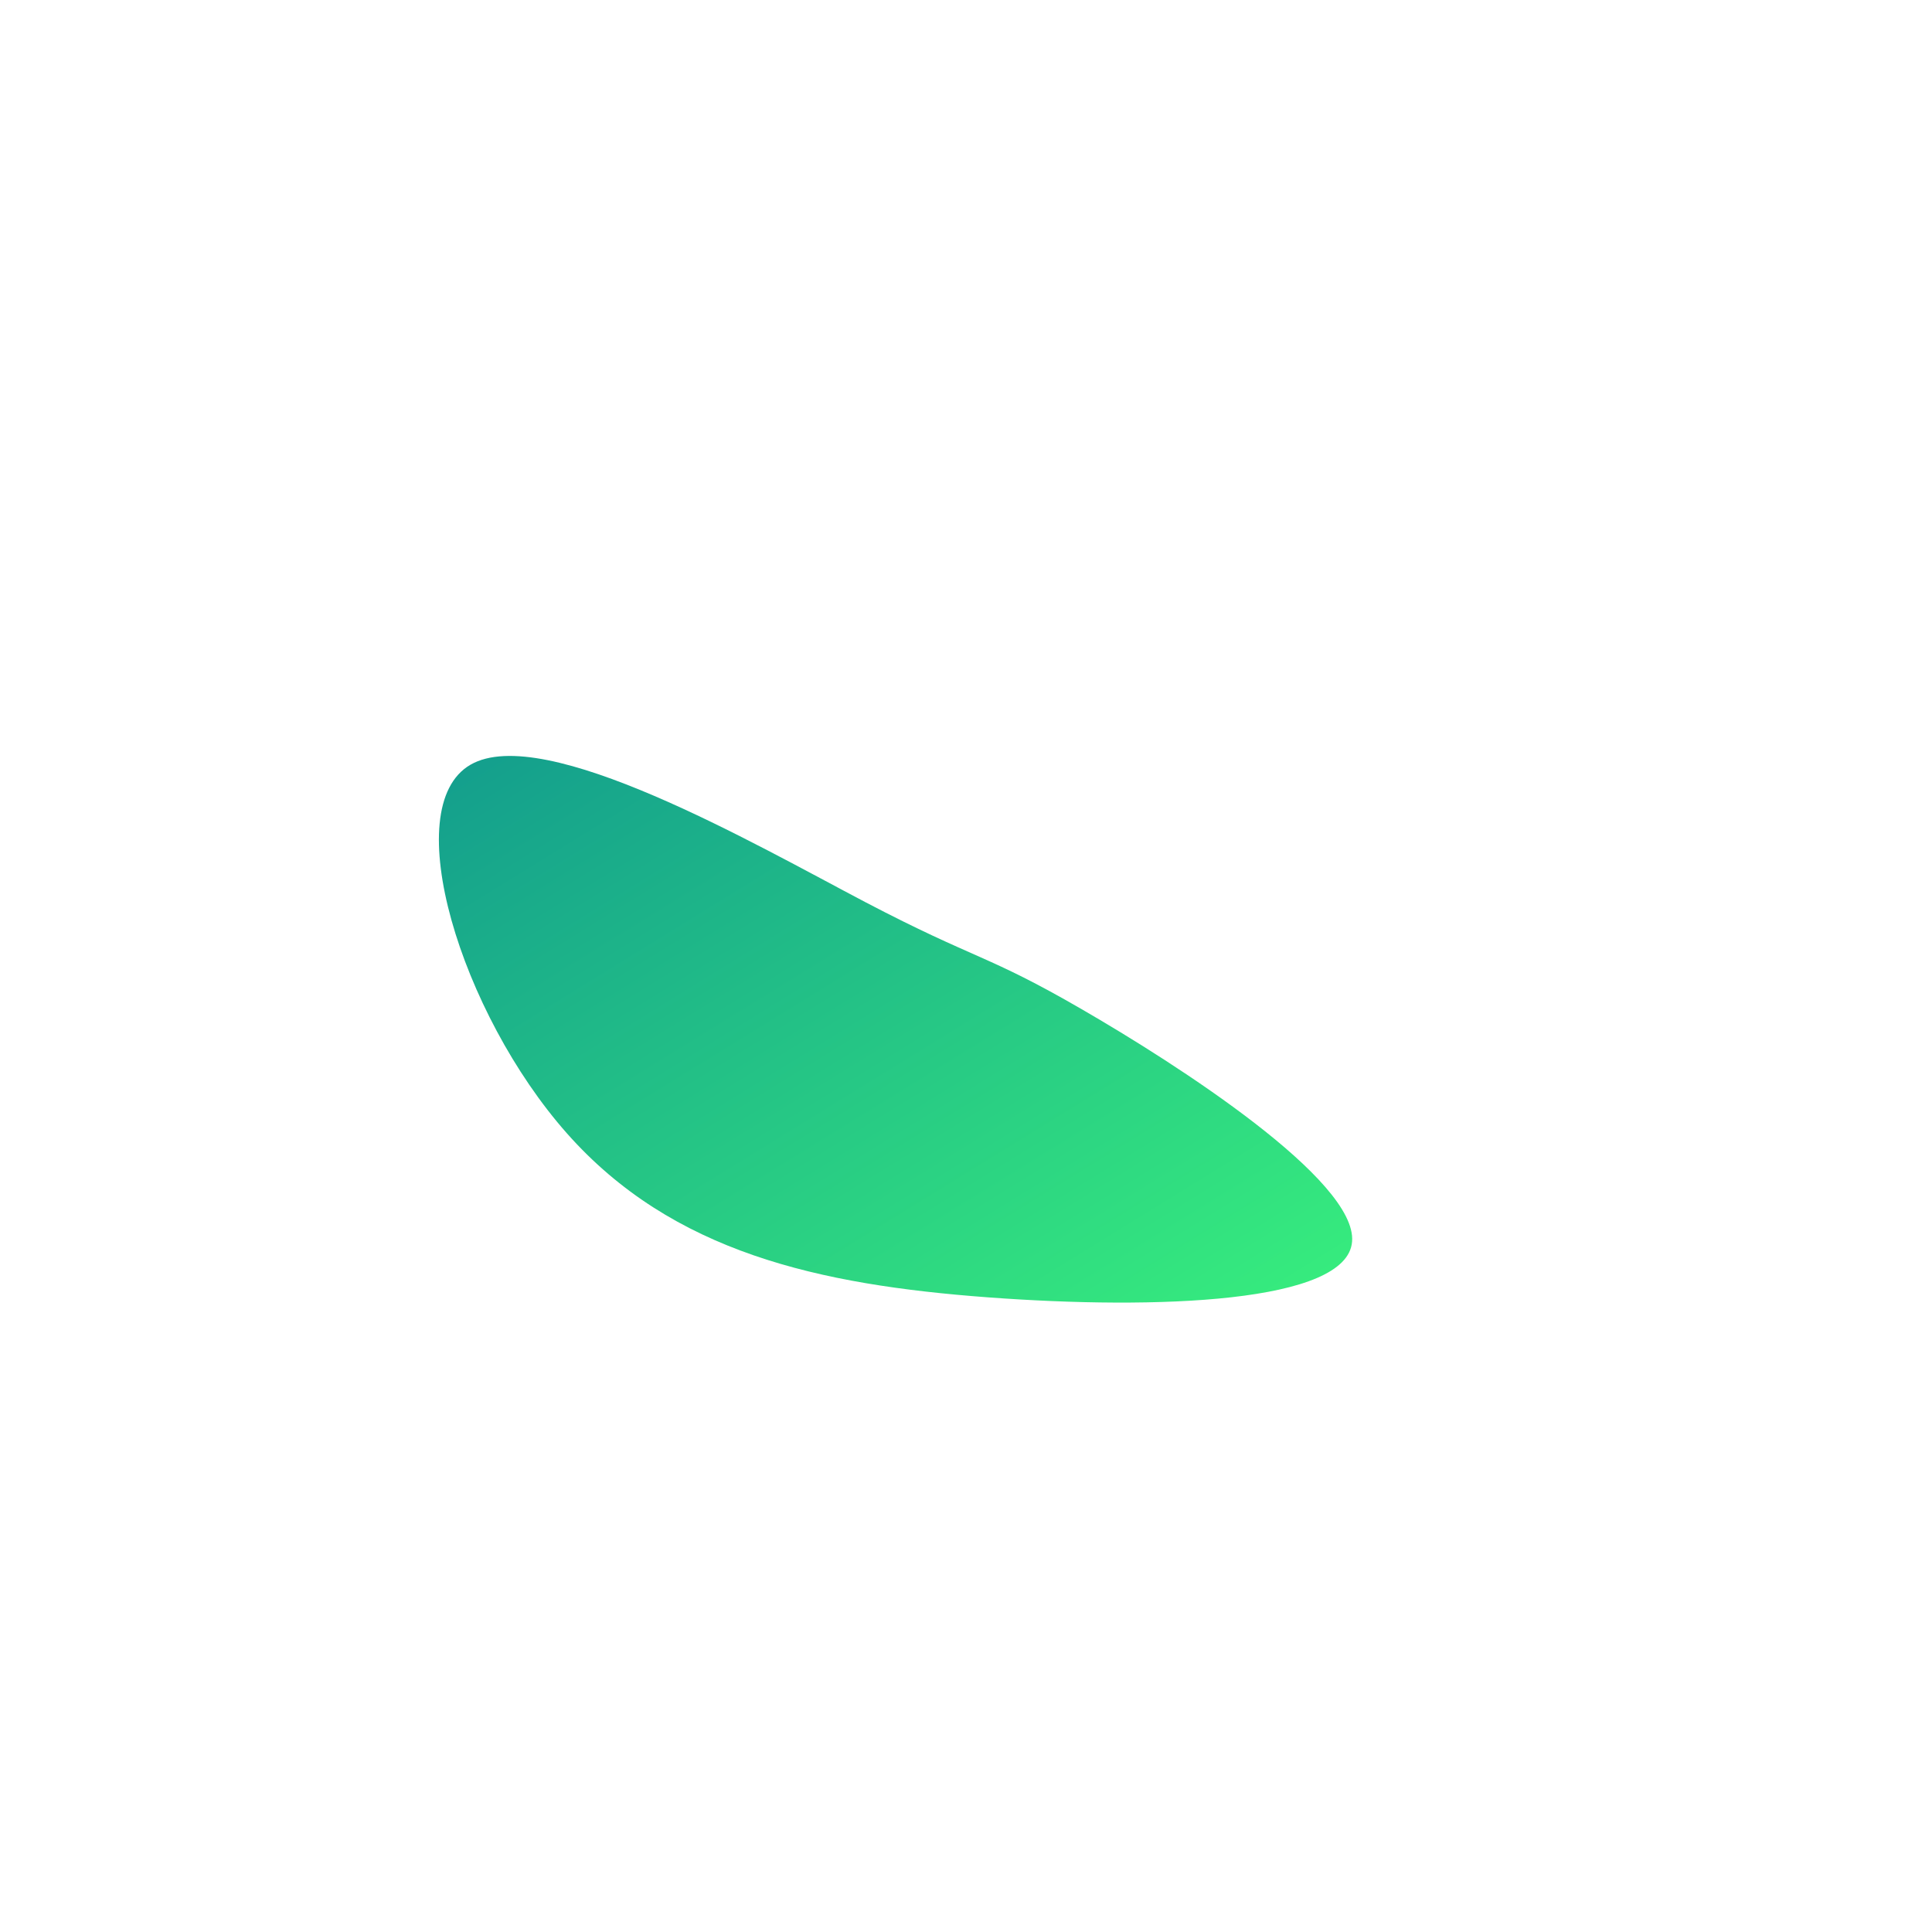 <svg width="600" height="600" viewBox="0 0 600 600" xmlns="http://www.w3.org/2000/svg">

    <linearGradient id="shape1" x2="1" y2="1">
        <stop offset="0%" stop-color="#11998e" />
        <stop offset="100%" stop-color="#38ef7d" />
    </linearGradient>

  <g transform="translate(300,300)">
    <path d="M35.9,13.4C65.5,30.5,121.5,66.5,119.9,85.6C118.4,104.7,59.2,106.8,6.8,102.9C-45.6,99,-91.2,89,-124,51.9C-156.8,14.8,-176.7,-49.3,-153.9,-62.5C-131.1,-75.7,-65.5,-37.8,-31.2,-19.8C3.2,-1.8,6.4,-3.7,35.9,13.4Z" fill="url(#shape1)" />
  </g>
</svg>
    